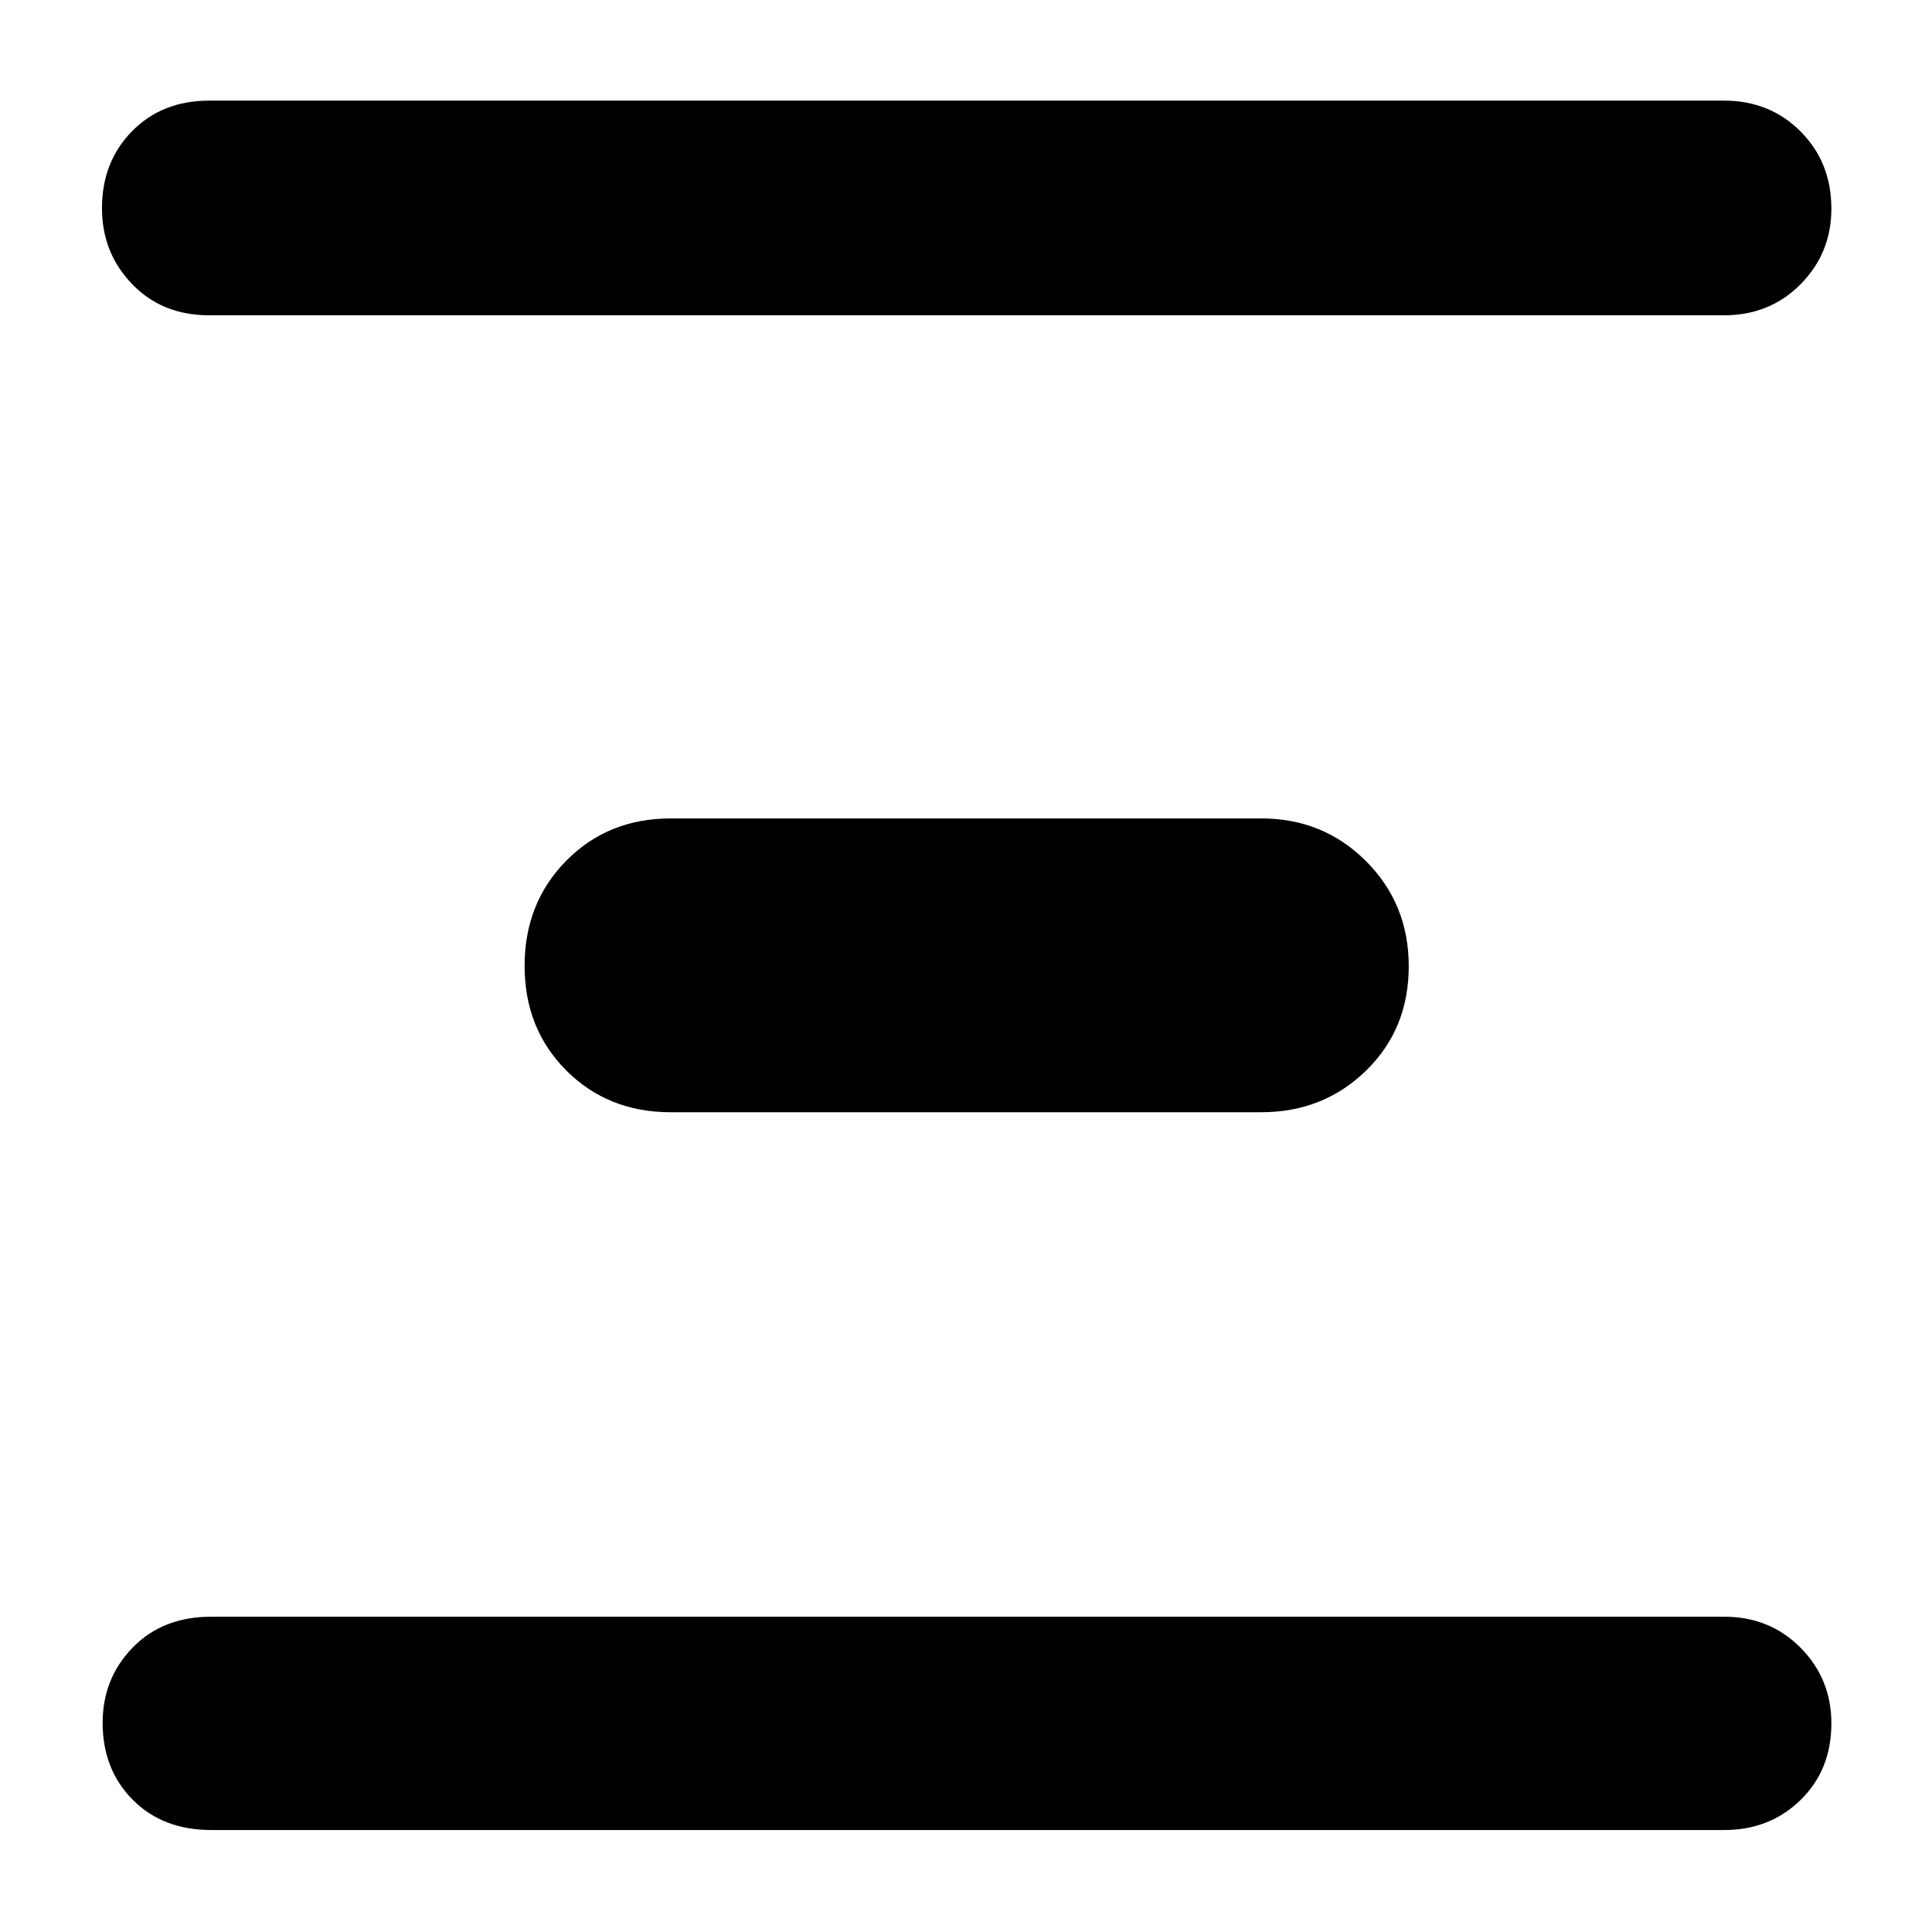 <svg xmlns="http://www.w3.org/2000/svg" height="40" viewBox="0 -960 960 960" width="40"><path d="M105-50.67q-24.17 0-39.08-15.07Q51-80.81 51-103.91q0-22.09 14.92-37.42 14.91-15.34 39.08-15.34h751.67q22.76 0 38.05 15.45Q910-125.77 910-103.67q0 23.09-15.28 38.05-15.29 14.95-38.05 14.95H105Zm228.33-356.66q-31.22 0-51.94-20.75-20.72-20.74-20.72-52 0-31.25 20.72-52.25t51.94-21h293.34q30.89 0 52.11 21.24Q700-510.84 700-479.92q0 31.25-21.22 51.92t-52.11 20.67H333.33ZM104-803.33q-23.5 0-38.42-15.58-14.91-15.57-14.91-37.6 0-23.04 14.91-38.26Q80.5-910 104-910h752.67q22.76 0 38.05 15.34Q910-879.32 910-856.28q0 22.03-15.28 37.49-15.29 15.46-38.05 15.46H104Z"/></svg>